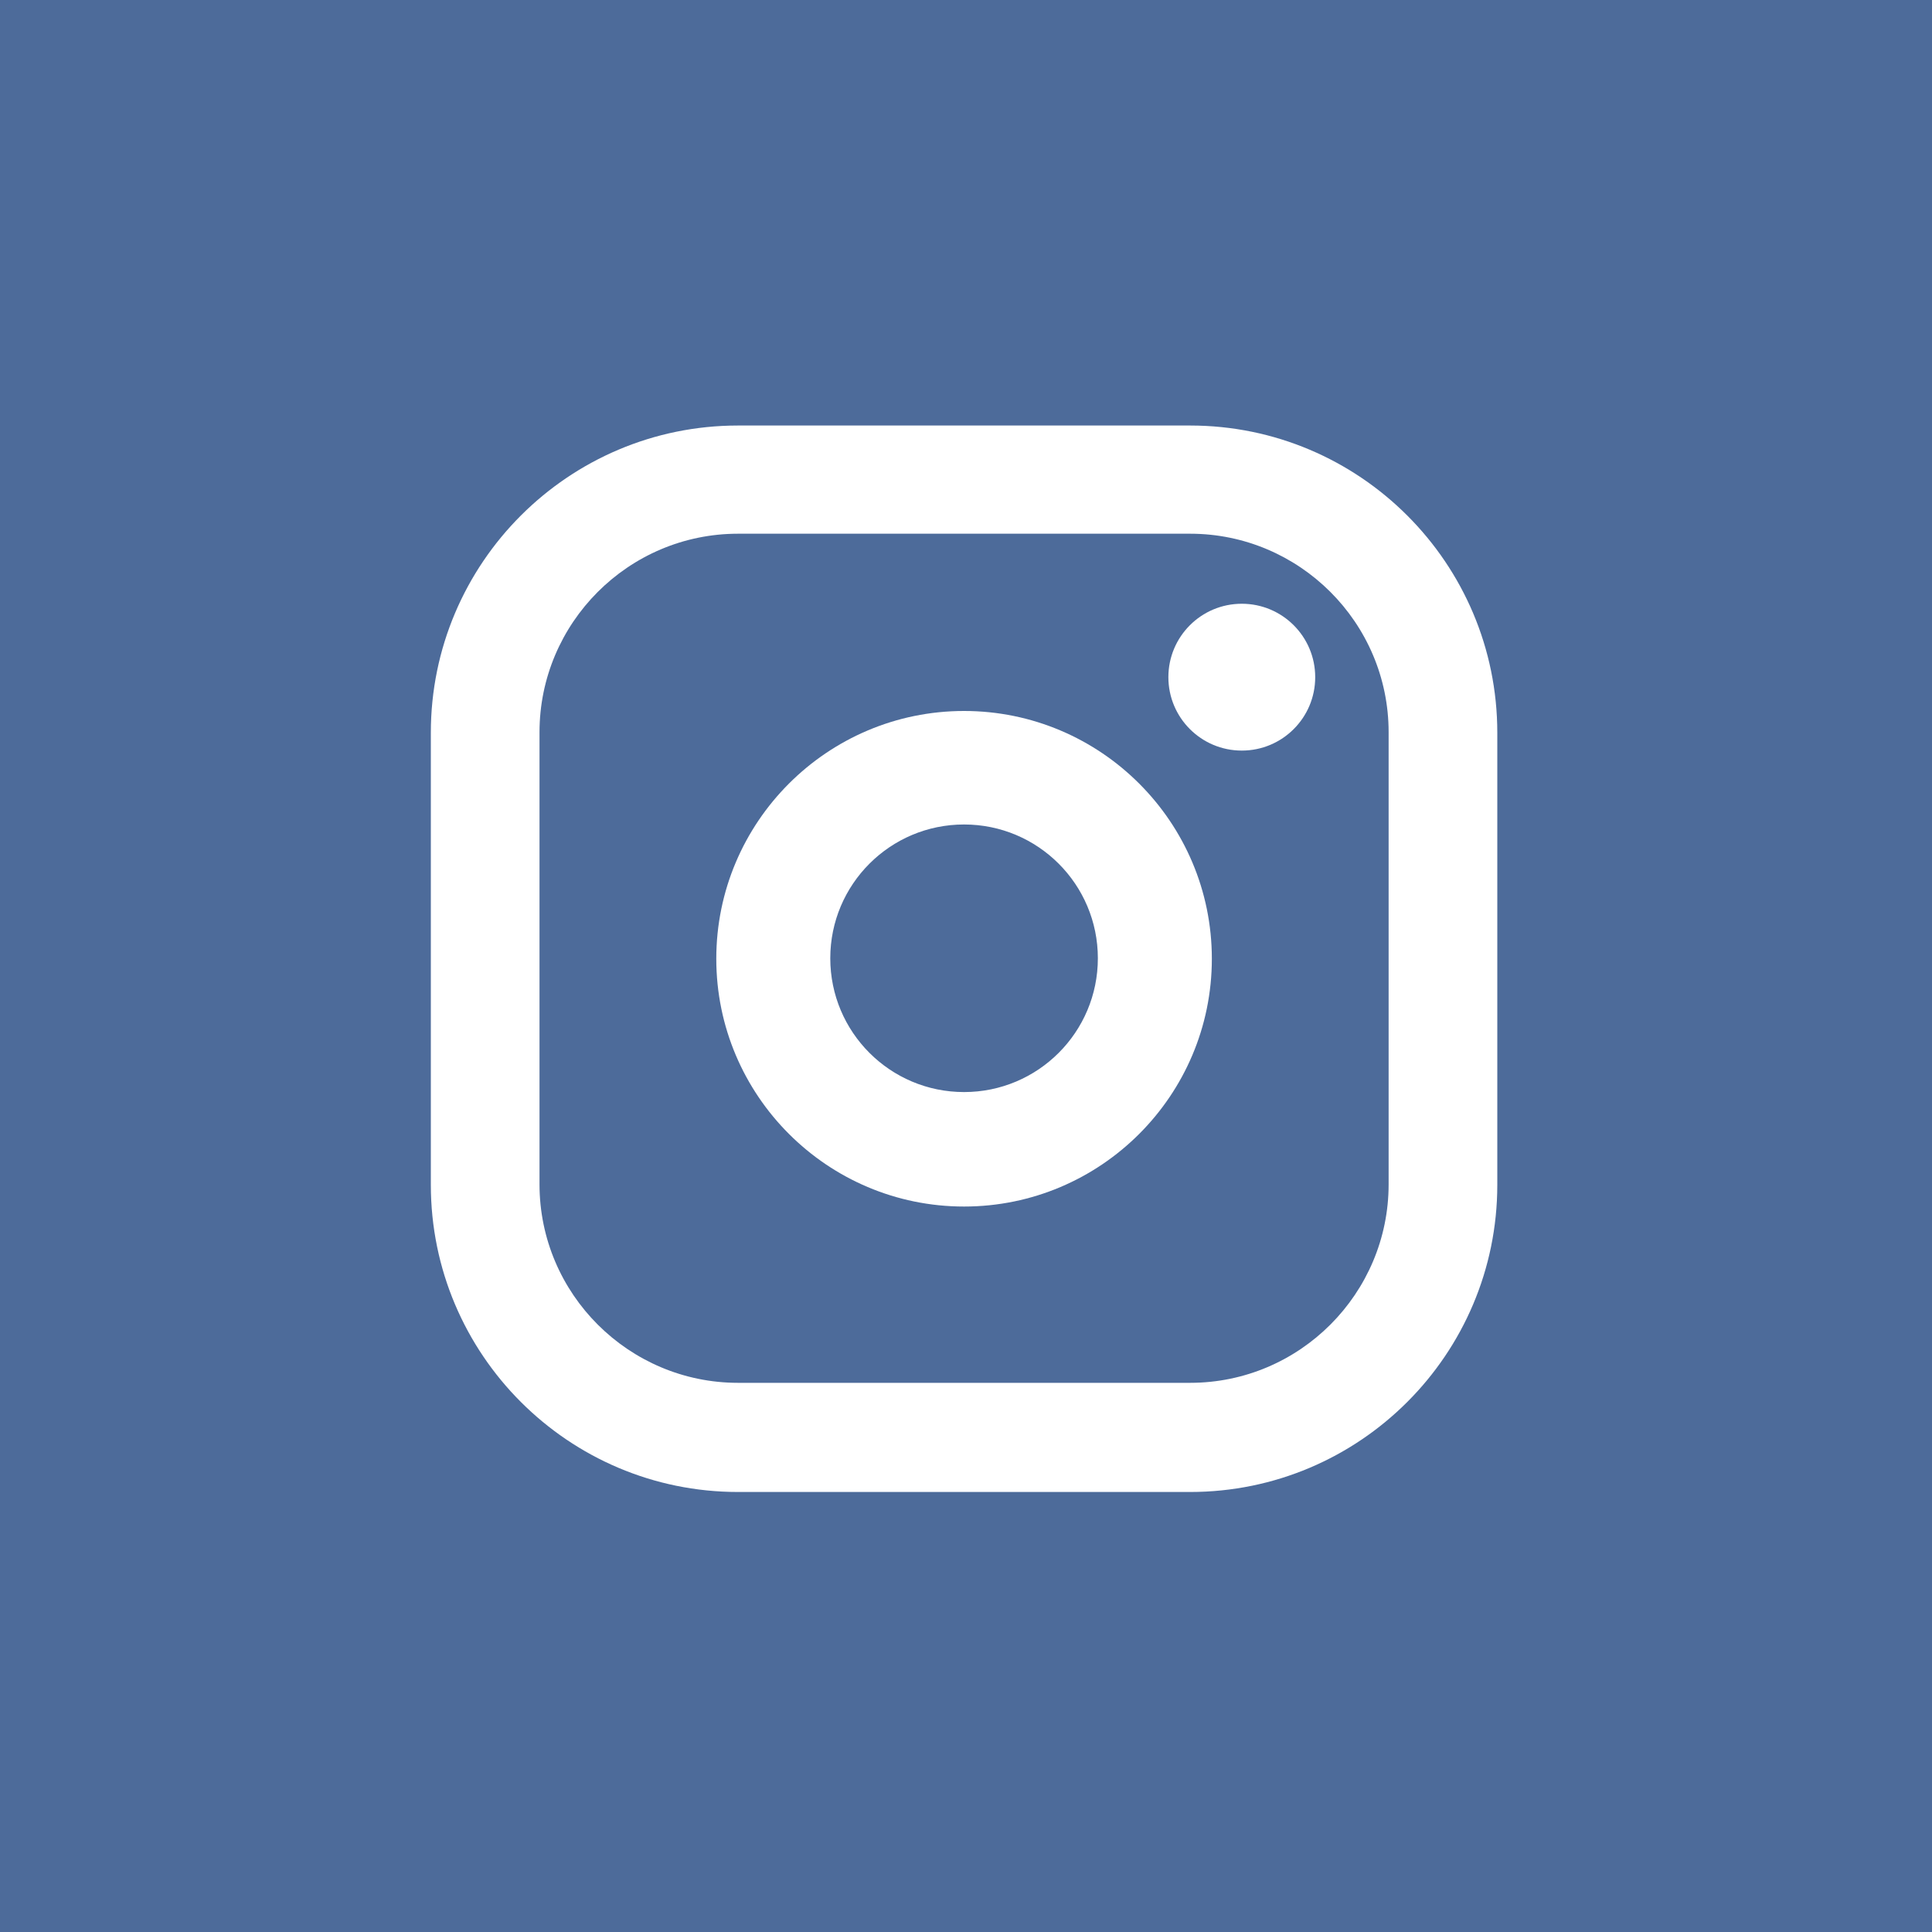 <?xml version="1.0" encoding="utf-8"?>
<!-- Generator: Adobe Illustrator 23.1.0, SVG Export Plug-In . SVG Version: 6.00 Build 0)  -->
<svg version="1.1" id="Слой_1" xmlns="http://www.w3.org/2000/svg" xmlns:xlink="http://www.w3.org/1999/xlink" x="0px" y="0px"
	 viewBox="0 0 40 40" style="enable-background:new 0 0 40 40;" xml:space="preserve">
<style type="text/css">
	.st0{fill:#4D6B9A;}
	.st1{fill:#FFFFFF;}
</style>
<g>
	<rect x="0" class="st0" width="40" height="40"/>
</g>
<g>
	<g>
		<path class="st1" d="M24.64,8.81h-9.36c-3.51,0-6.36,2.85-6.36,6.36v9.36c0,3.51,2.85,6.36,6.36,6.36h9.36
			c3.51,0,6.36-2.85,6.36-6.36v-9.36C31,11.66,28.15,8.81,24.64,8.81z M28.75,24.52c0,2.26-1.84,4.11-4.11,4.11h-9.36
			c-2.26,0-4.11-1.84-4.11-4.11v-9.36c0-2.26,1.84-4.11,4.11-4.11h9.36c2.26,0,4.11,1.84,4.11,4.11V24.52z"/>
		<path class="st1" d="M19.96,14.72c-2.83,0-5.13,2.3-5.13,5.13c0,2.83,2.3,5.13,5.13,5.13s5.13-2.3,5.13-5.13
			C25.09,17.02,22.79,14.72,19.96,14.72z M19.96,22.61c-1.53,0-2.77-1.24-2.77-2.77c0-1.53,1.24-2.77,2.77-2.77
			c1.53,0,2.77,1.24,2.77,2.77C22.73,21.37,21.49,22.61,19.96,22.61z"/>
		<path class="st1" d="M25.71,12.5c-0.84,0-1.52,0.68-1.52,1.52c0,0.84,0.68,1.52,1.52,1.52c0.84,0,1.52-0.68,1.52-1.52
			C27.23,13.18,26.55,12.5,25.71,12.5z"/>
	</g>
</g>
</svg>
